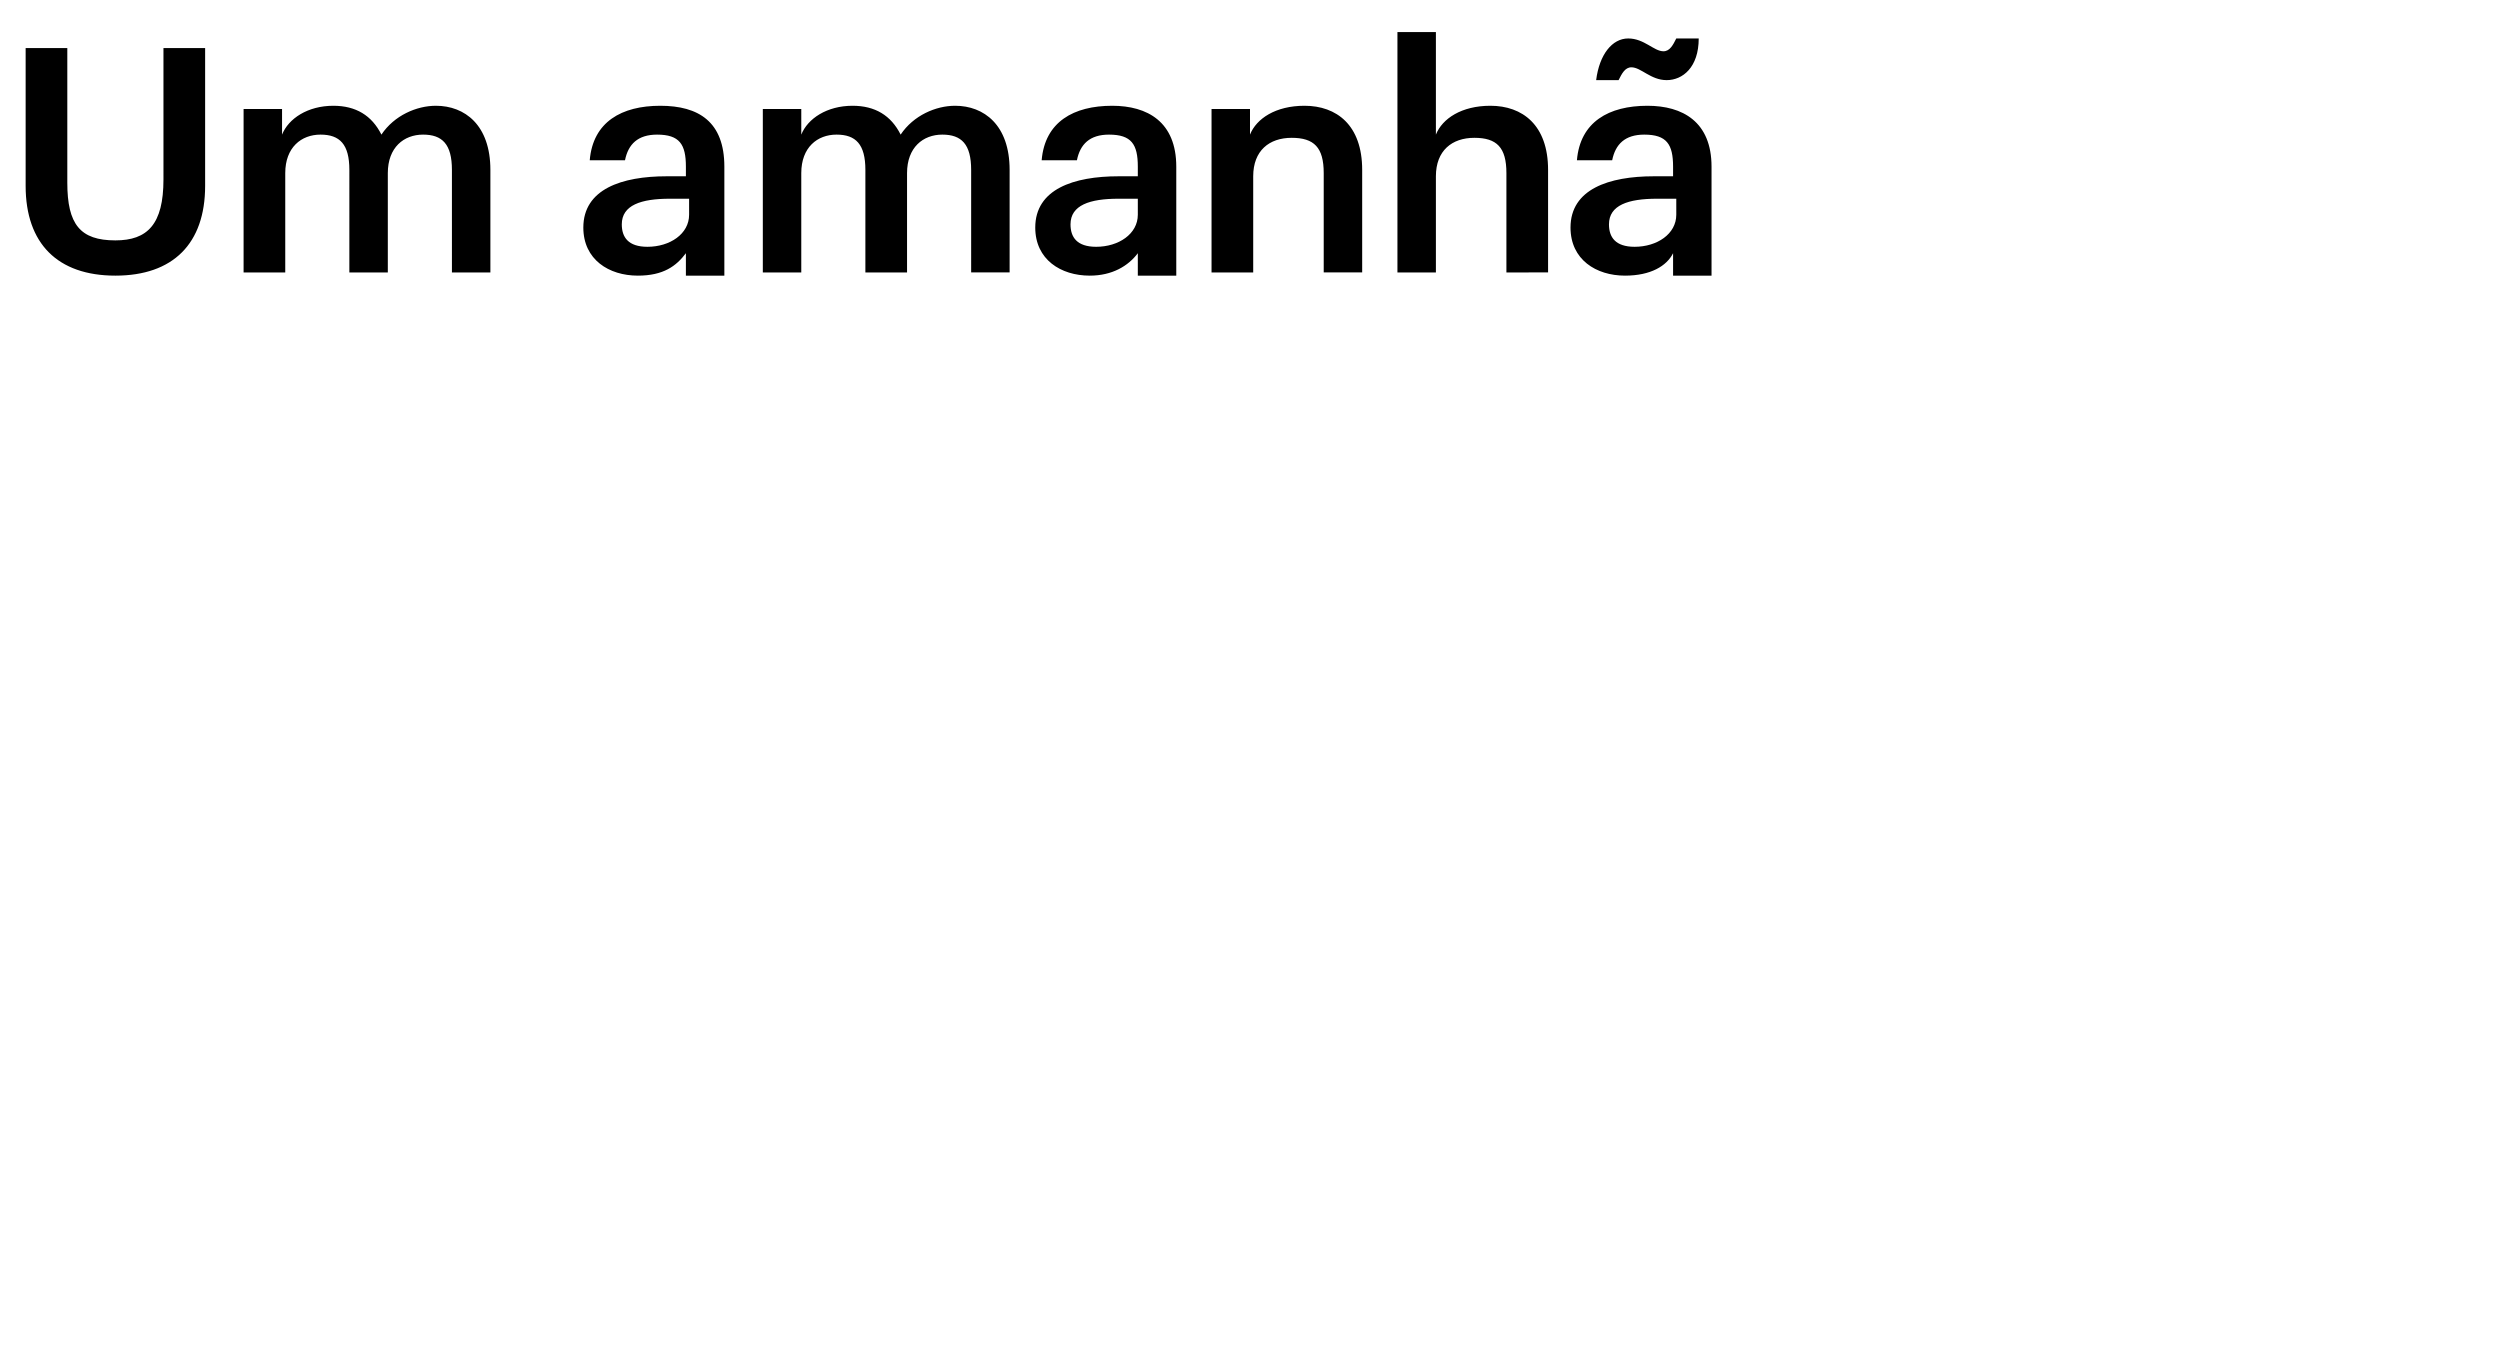 <?xml version="1.0" encoding="utf-8"?>
<!-- Generator: Adobe Illustrator 27.7.0, SVG Export Plug-In . SVG Version: 6.00 Build 0)  -->
<svg version="1.1" id="Layer_1" xmlns="http://www.w3.org/2000/svg" xmlns:xlink="http://www.w3.org/1999/xlink" x="0px" y="0px"
	 viewBox="0 0 78 42" style="enable-background:new 0 0 78 42;" xml:space="preserve">
<path d="M3.6,8.6c-1.8,0-2.8-1-2.8-2.8V1.5h1.3v4.2c0,1.3,0.4,1.8,1.5,1.8c1,0,1.5-0.5,1.5-1.9V1.5h1.3v4.3C6.4,7.6,5.4,8.6,3.6,8.6
	z M7.6,8.5V3.4h1.2v0.8C9,3.7,9.6,3.3,10.4,3.3c0.7,0,1.2,0.3,1.5,0.9c0.4-0.6,1.1-0.9,1.7-0.9c0.9,0,1.7,0.6,1.7,2v3.2h-1.2V5.3
	c0-0.8-0.3-1.1-0.9-1.1c-0.6,0-1.1,0.4-1.1,1.2v3.1h-1.2V5.3c0-0.8-0.3-1.1-0.9-1.1c-0.6,0-1.1,0.4-1.1,1.2v3.1H7.6z M19.9,8.6
	c-0.9,0-1.7-0.5-1.7-1.5c0-1.2,1.2-1.6,2.6-1.6h0.6V5.2c0-0.7-0.2-1-0.9-1c-0.6,0-0.9,0.3-1,0.8h-1.1c0.1-1.2,1-1.7,2.2-1.7
	s2,0.5,2,1.9v3.4h-1.2V7.9C21.1,8.3,20.7,8.6,19.9,8.6z M20.2,7.7c0.7,0,1.3-0.4,1.3-1V6.2h-0.6c-0.9,0-1.5,0.2-1.5,0.8
	C19.4,7.4,19.6,7.7,20.2,7.7z M23.8,8.5V3.4H25v0.8c0.2-0.5,0.8-0.9,1.6-0.9c0.7,0,1.2,0.3,1.5,0.9c0.4-0.6,1.1-0.9,1.7-0.9
	c0.9,0,1.7,0.6,1.7,2v3.2h-1.2V5.3c0-0.8-0.3-1.1-0.9-1.1c-0.6,0-1.1,0.4-1.1,1.2v3.1H27V5.3c0-0.8-0.3-1.1-0.9-1.1
	c-0.6,0-1.1,0.4-1.1,1.2v3.1H23.8z M34,8.6c-0.9,0-1.7-0.5-1.7-1.5c0-1.2,1.2-1.6,2.6-1.6h0.6V5.2c0-0.7-0.2-1-0.9-1
	c-0.6,0-0.9,0.3-1,0.8h-1.1c0.1-1.2,1-1.7,2.2-1.7c1.1,0,2,0.5,2,1.9v3.4h-1.2V7.9C35.2,8.3,34.7,8.6,34,8.6z M34.2,7.7
	c0.7,0,1.3-0.4,1.3-1V6.2h-0.6c-0.9,0-1.5,0.2-1.5,0.8C33.4,7.4,33.6,7.7,34.2,7.7z M37.8,8.5V3.4H39v0.8c0.2-0.5,0.8-0.9,1.7-0.9
	c1,0,1.8,0.6,1.8,2v3.2h-1.2V5.4c0-0.8-0.3-1.1-1-1.1c-0.7,0-1.2,0.4-1.2,1.2v3H37.8z M43.6,8.5V1h1.2v3.2c0.2-0.5,0.8-0.9,1.7-0.9
	c1,0,1.8,0.6,1.8,2v3.2H47V5.4c0-0.8-0.3-1.1-1-1.1c-0.7,0-1.2,0.4-1.2,1.2v3H43.6z M50.7,8.6c-0.9,0-1.7-0.5-1.7-1.5
	c0-1.2,1.2-1.6,2.6-1.6h0.6V5.2c0-0.7-0.2-1-0.9-1c-0.6,0-0.9,0.3-1,0.8h-1.1c0.1-1.2,1-1.7,2.2-1.7c1.1,0,2,0.5,2,1.9v3.4h-1.2V7.9
	C52,8.3,51.5,8.6,50.7,8.6z M51,7.7c0.7,0,1.3-0.4,1.3-1V6.2h-0.6c-0.9,0-1.5,0.2-1.5,0.8C50.2,7.4,50.4,7.7,51,7.7z M52,2.5
	c-0.5,0-0.8-0.4-1.1-0.4c-0.2,0-0.3,0.2-0.4,0.4h-0.7c0.1-0.8,0.5-1.3,1-1.3c0.5,0,0.8,0.4,1.1,0.4c0.2,0,0.3-0.2,0.4-0.4H53
	C53,2.1,52.5,2.5,52,2.5z"/>
</svg>
